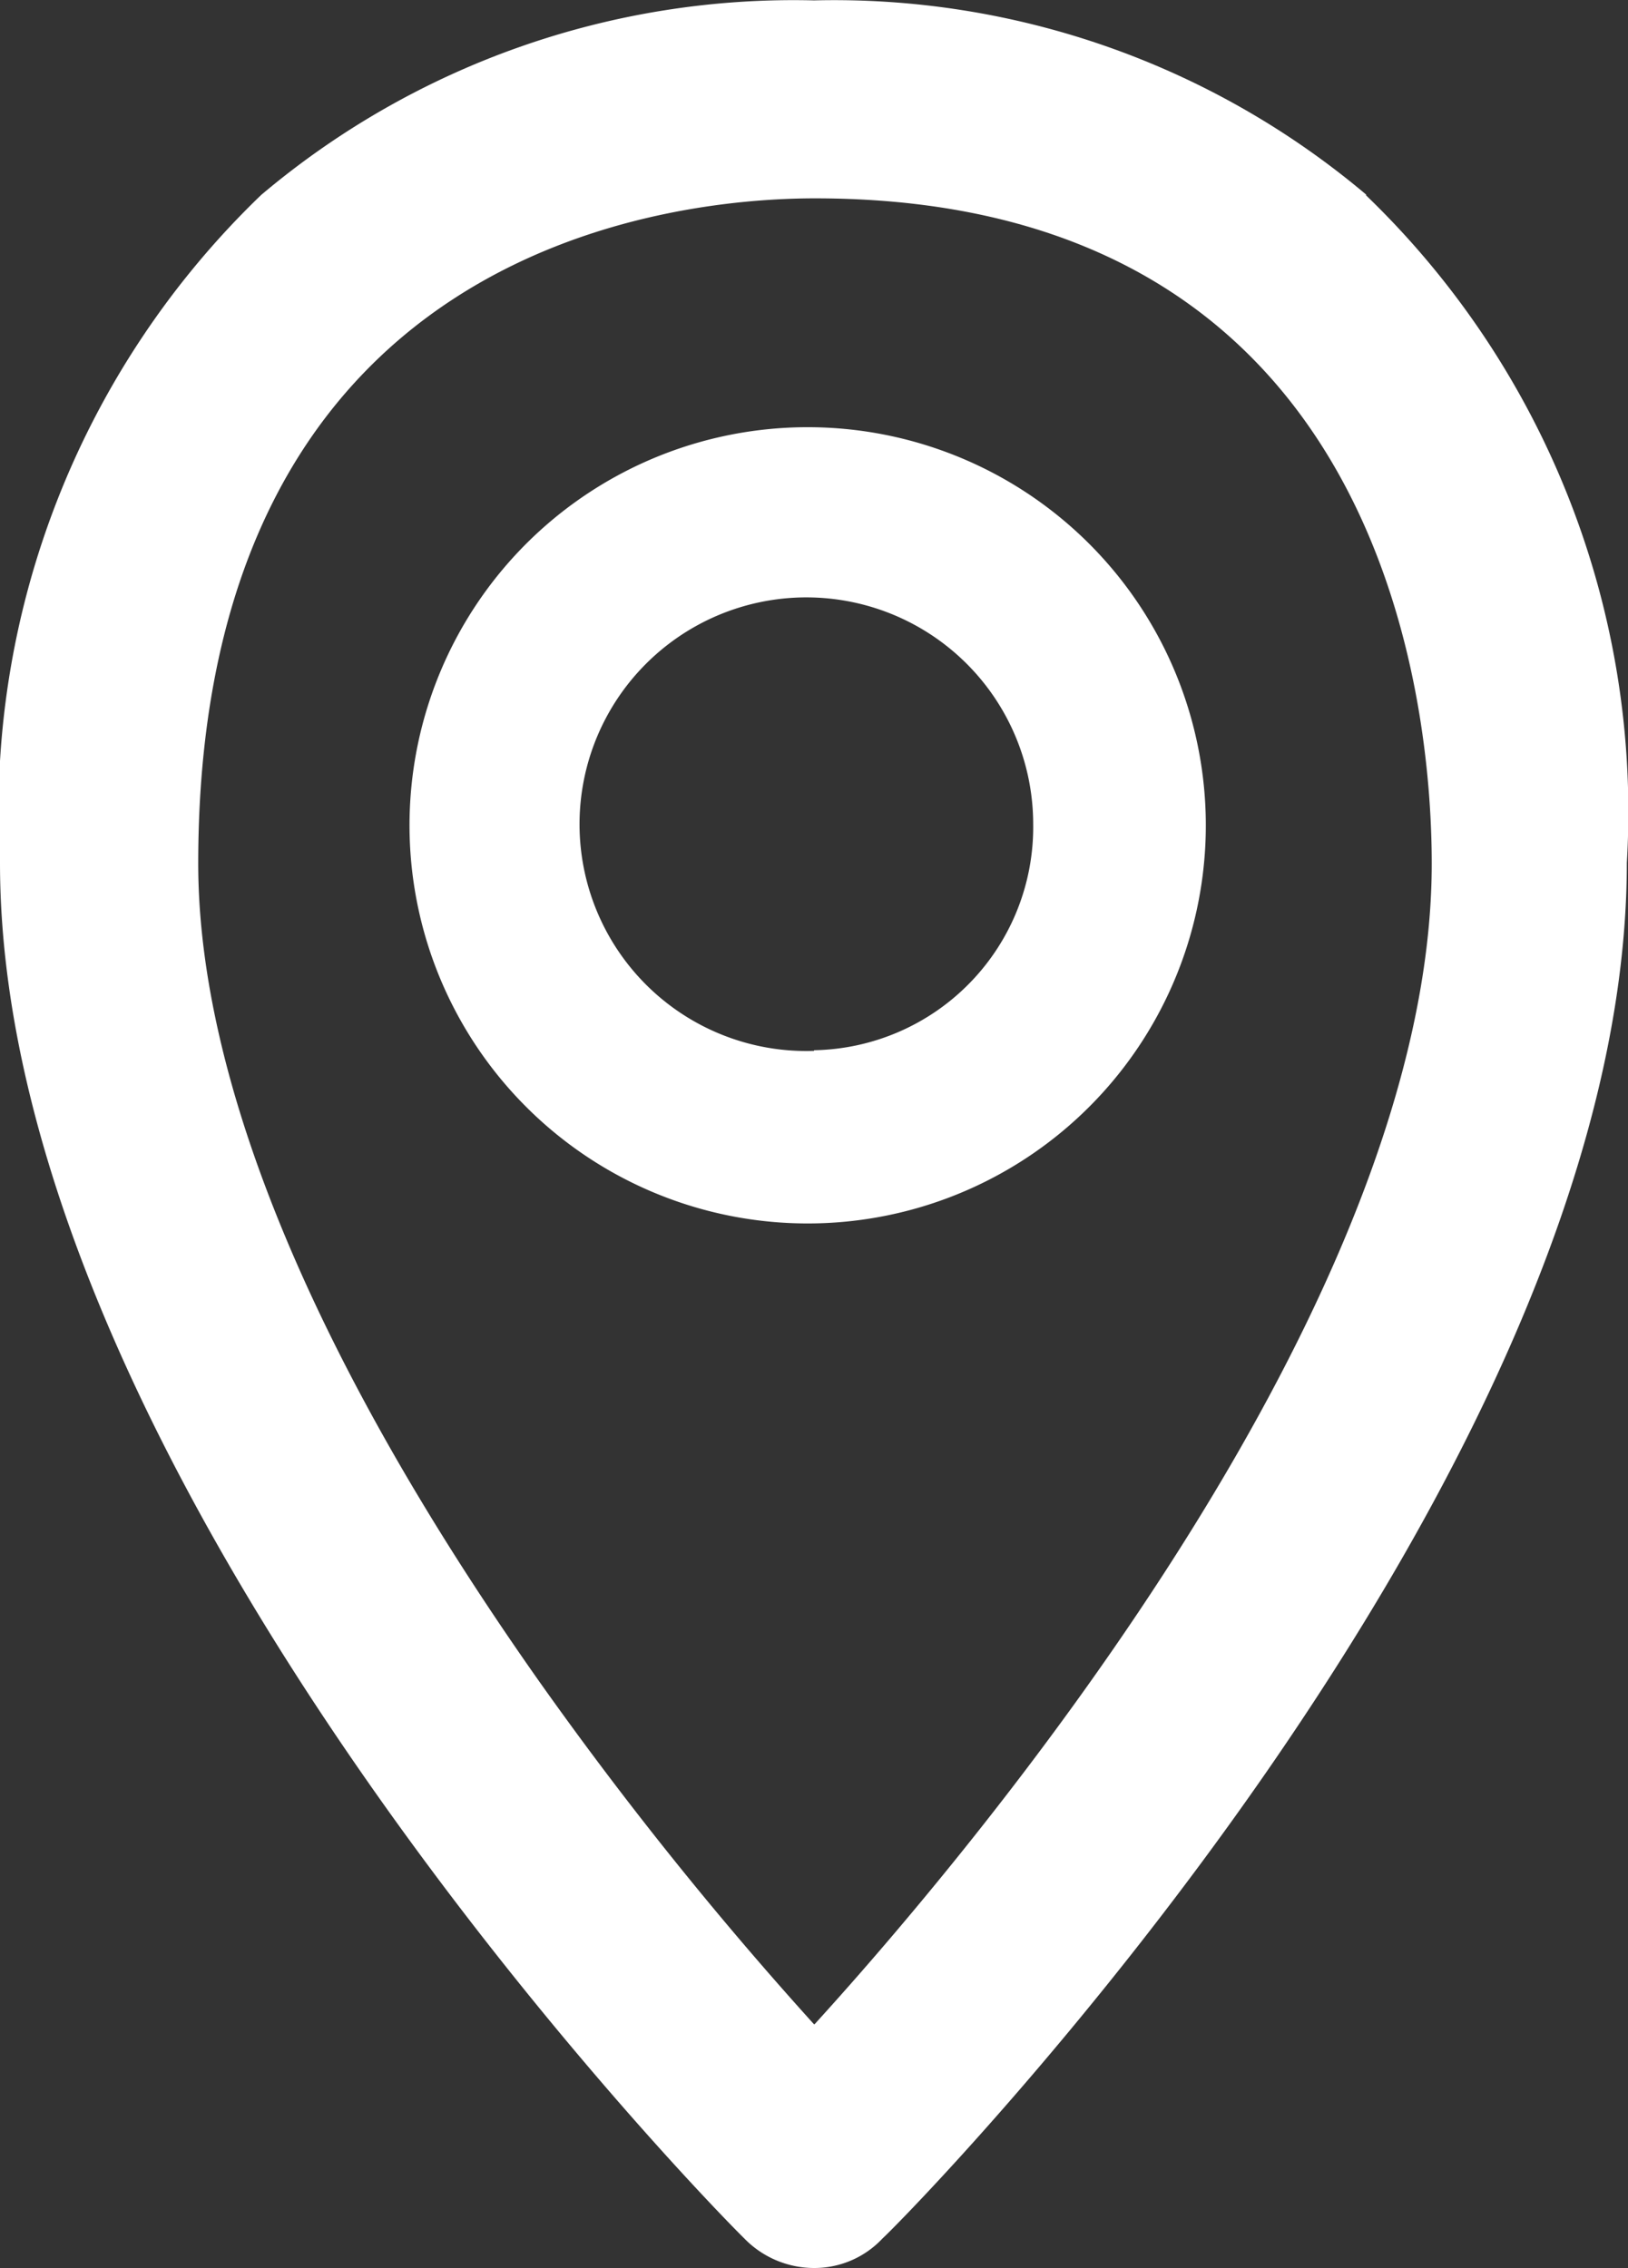 <svg xmlns="http://www.w3.org/2000/svg" width="12.467" height="17.37" viewBox="0 0 12.467 17.37">
  <rect x="0" y="0" width="12.467" height="17.37" fill="#333333" stroke="none"/>
  <path id="Location" d="M10.465,1.49A6.318,6.318,0,0,0,6.234,0,6.318,6.318,0,0,0,2,1.49,6.555,6.555,0,0,0,0,6.605c0,4.738,5.459,10.3,5.7,10.535a.746.746,0,0,0,.529.226.715.715,0,0,0,.529-.226c.245-.226,5.7-5.795,5.7-10.535a6.553,6.553,0,0,0-2-5.115ZM6.234,15.5a28.265,28.265,0,0,1-2.116-2.642c-1.7-2.416-2.6-4.568-2.6-6.248,0-4.719,3.608-5.094,4.723-5.094,4.383,0,4.723,3.907,4.723,5.094,0,3.319-3.384,7.415-4.725,8.888Zm0-12.231a3.049,3.049,0,1,0,3,3.039,3.049,3.049,0,0,0-3-3.039Zm0,4.776A1.737,1.737,0,1,1,7.912,6.306,1.709,1.709,0,0,1,6.234,8.04Z" transform="translate(0 0.003)" fill="#fff"/>
</svg>
